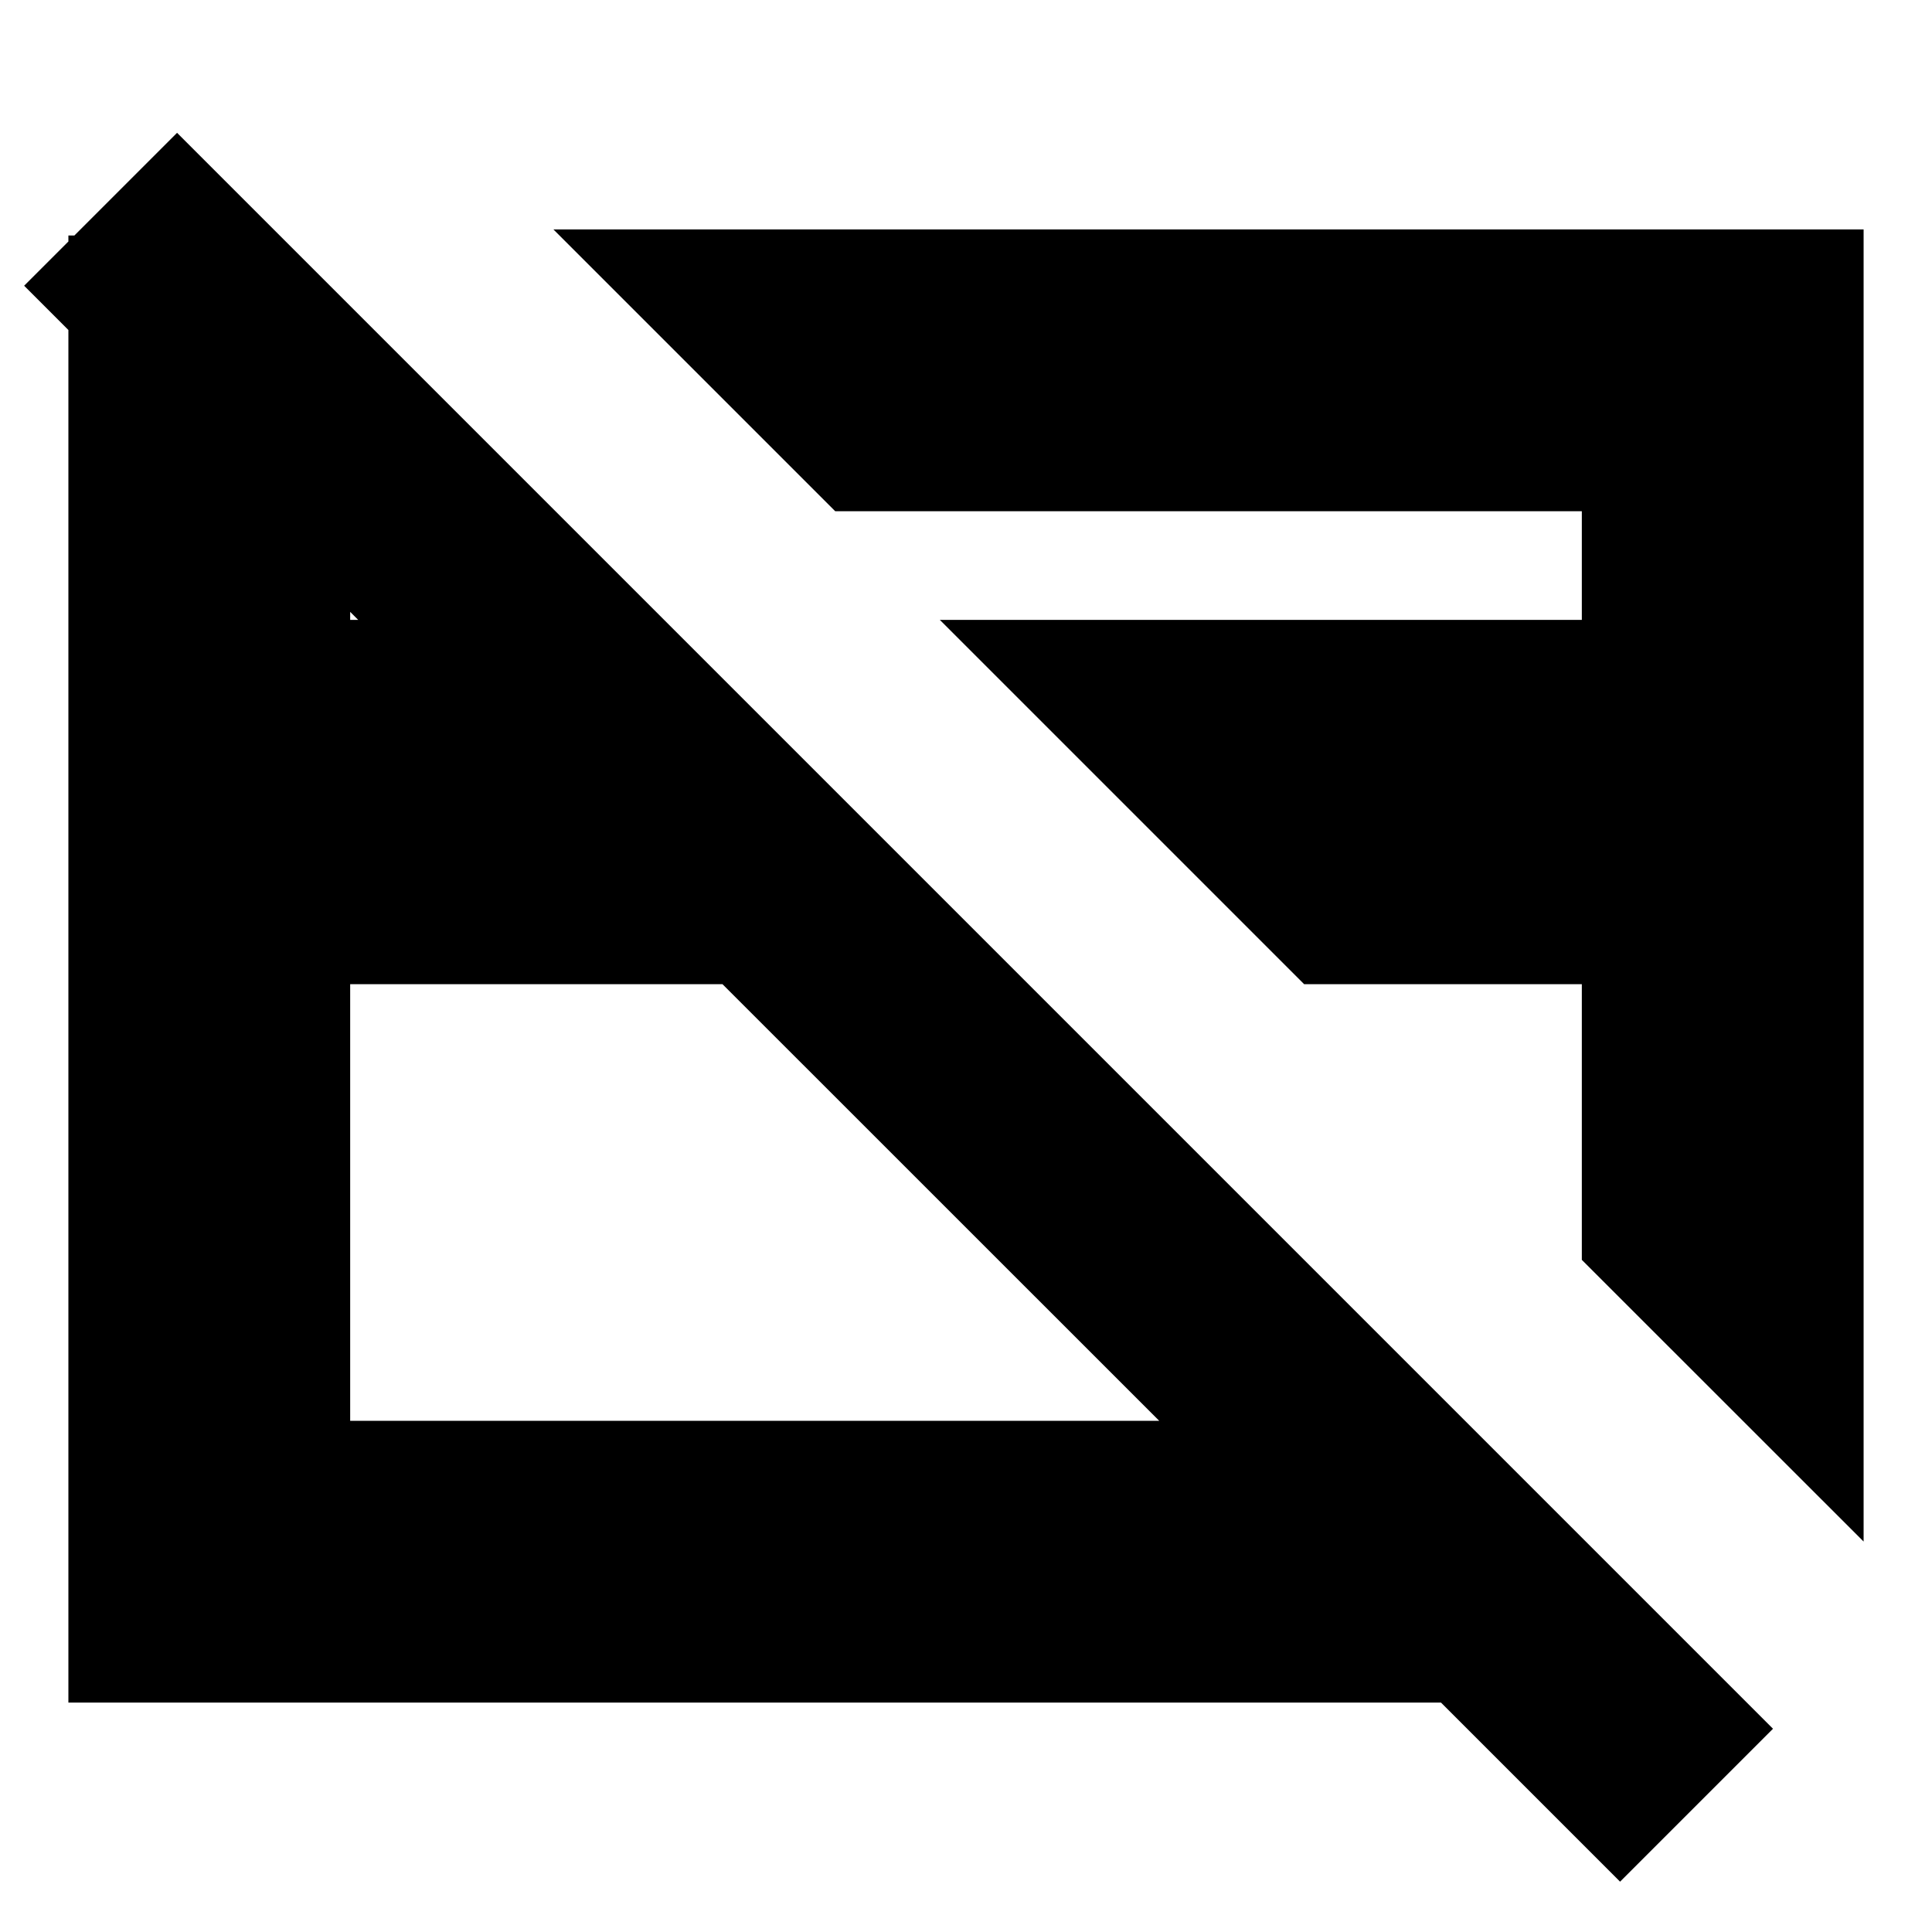 <svg xmlns="http://www.w3.org/2000/svg" height="20" width="20"><path d="M19.292 2.375v13.583l-2.917-2.916v-2.854H13.5L9.729 6.417h6.646V5.292H8.646L5.729 2.375Zm-6.771 6.792Zm-4.709 1.354Zm-.333-.333H3.625v4.52H12Zm9.292 9.291-1.854-1.854H.708V2.438h2.188L5.75 5.292H3.625v1.125h.083L.25 2.958l1.583-1.583 16.521 16.521Z"/></svg>